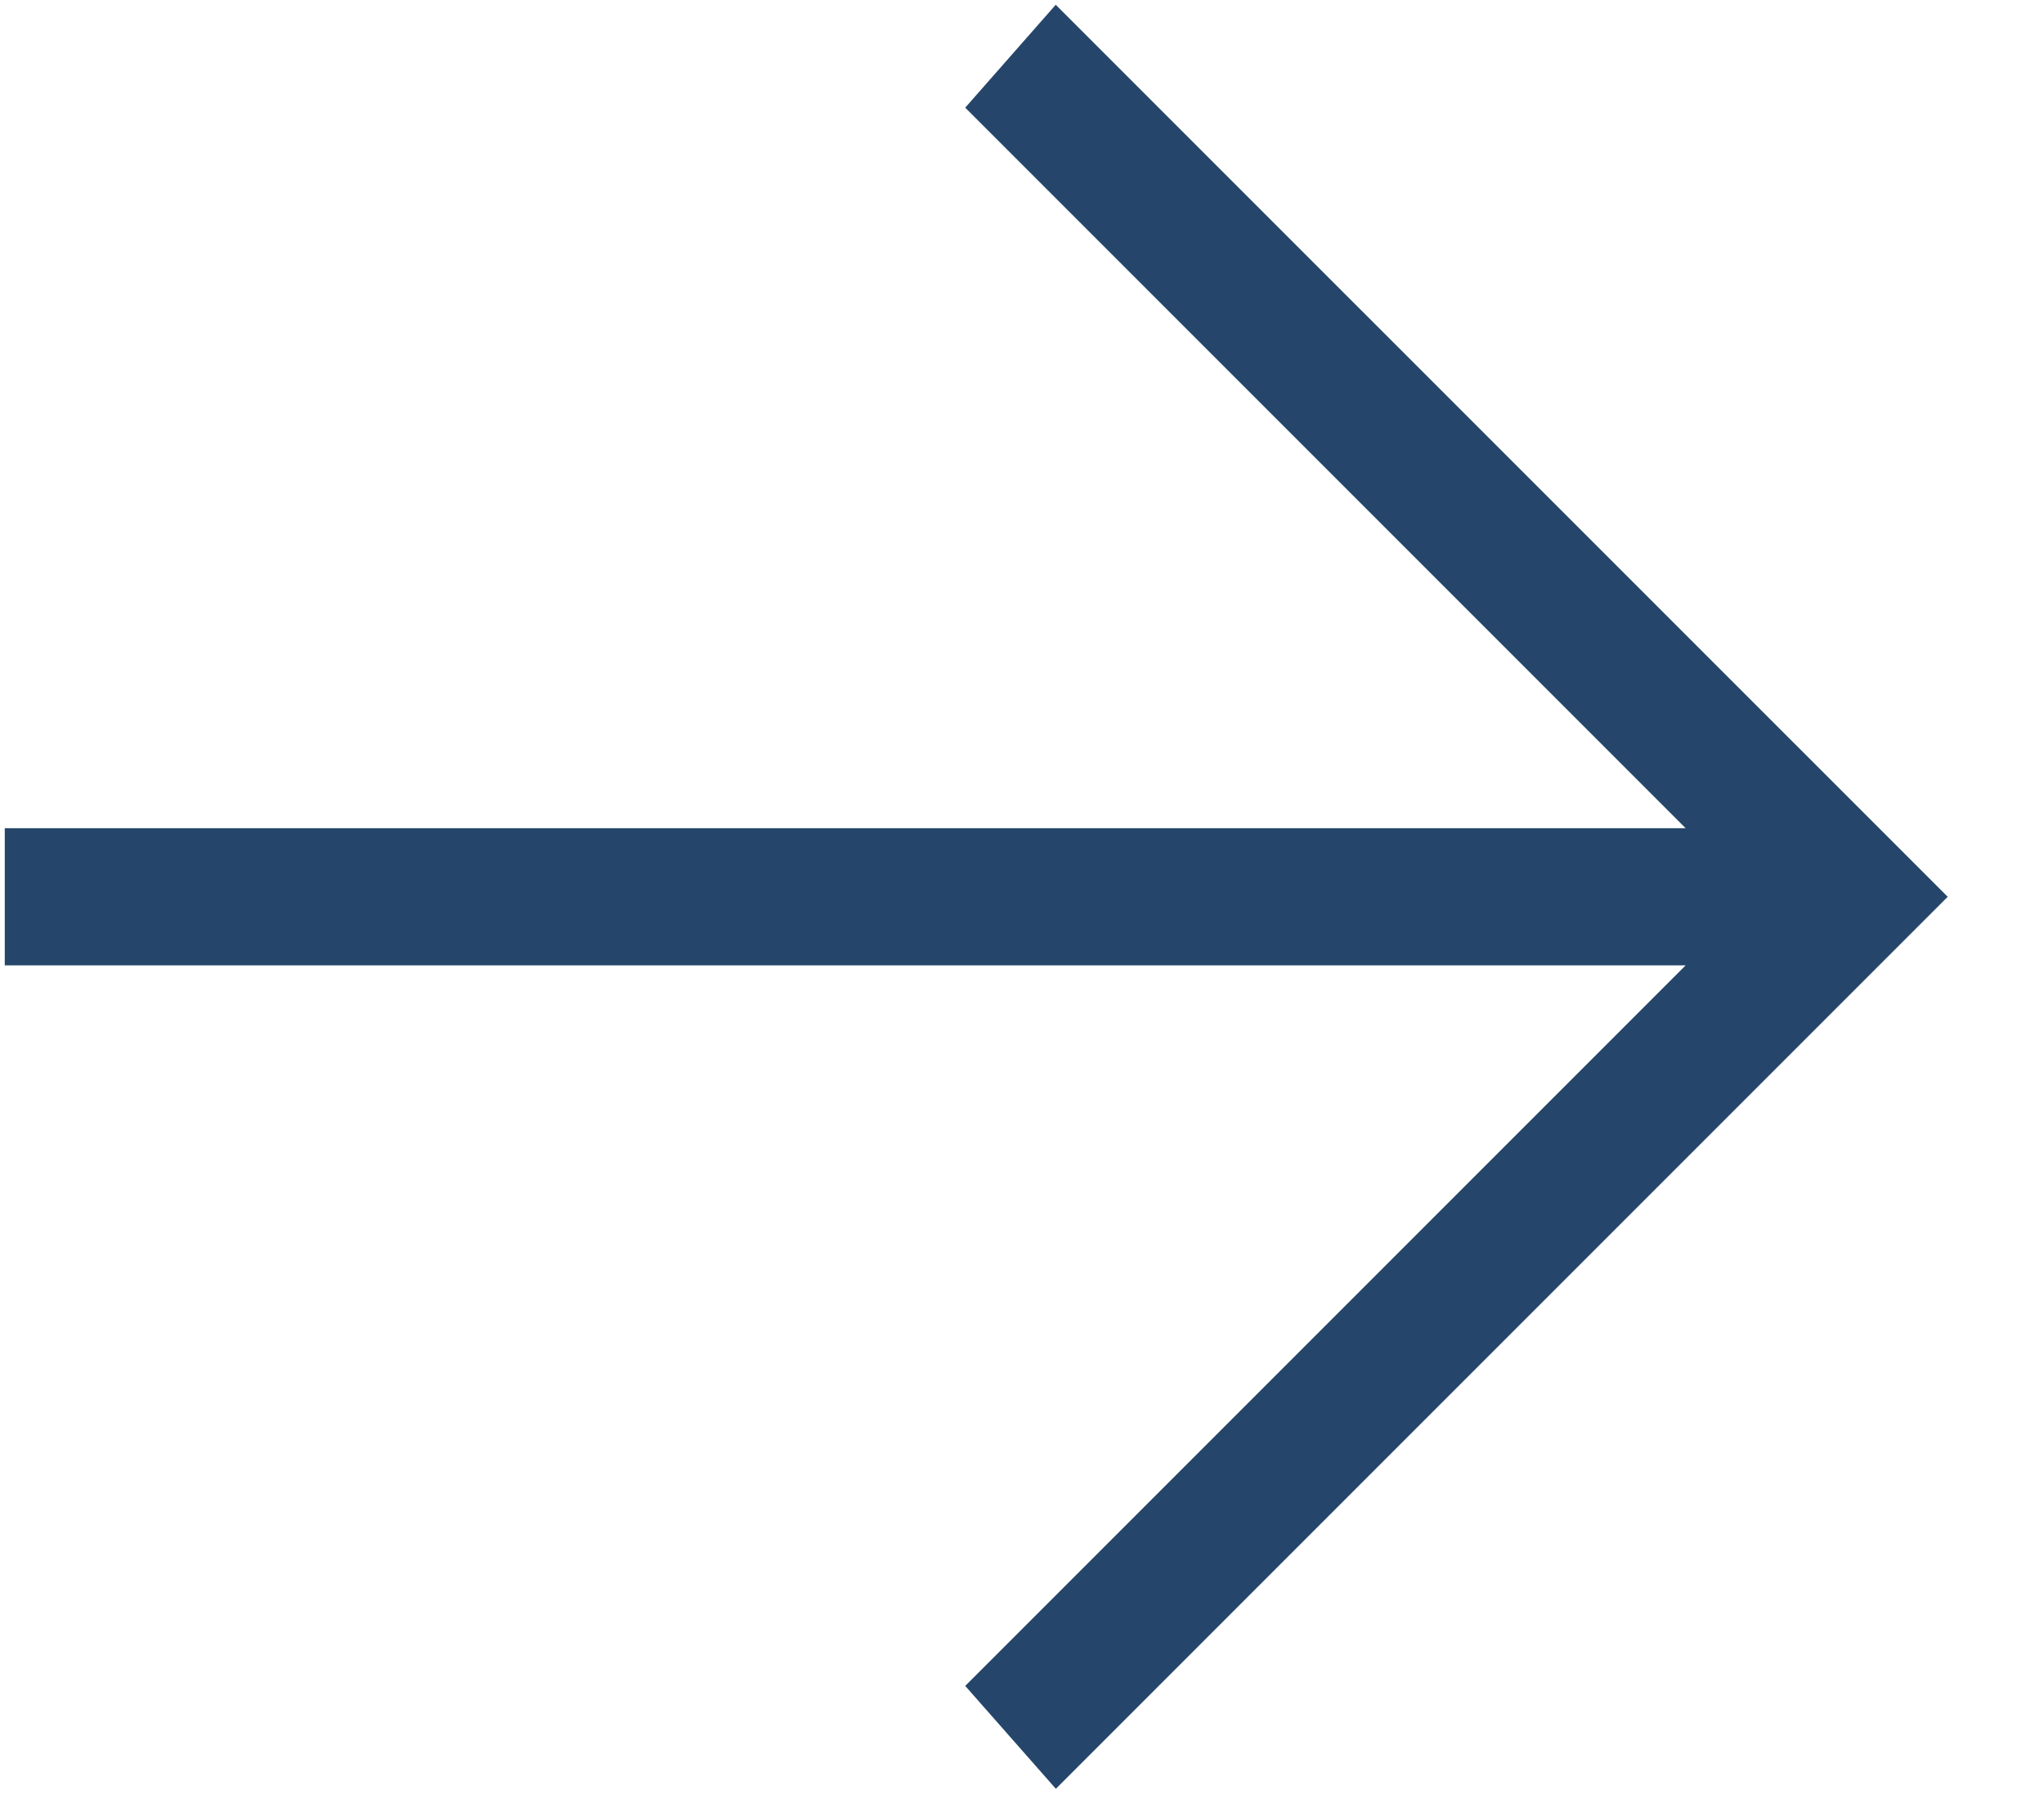 <svg width="18" height="16" viewBox="0 0 18 16" fill="none" xmlns="http://www.w3.org/2000/svg">
<path d="M0.042 7.292L14.844 7.292L8.5 0.948L9.297 0.042L17.152 7.896L9.298 15.75L8.5 14.844L14.844 8.5L0.042 8.5L0.042 7.292Z" fill="#25466A"/>
</svg>

